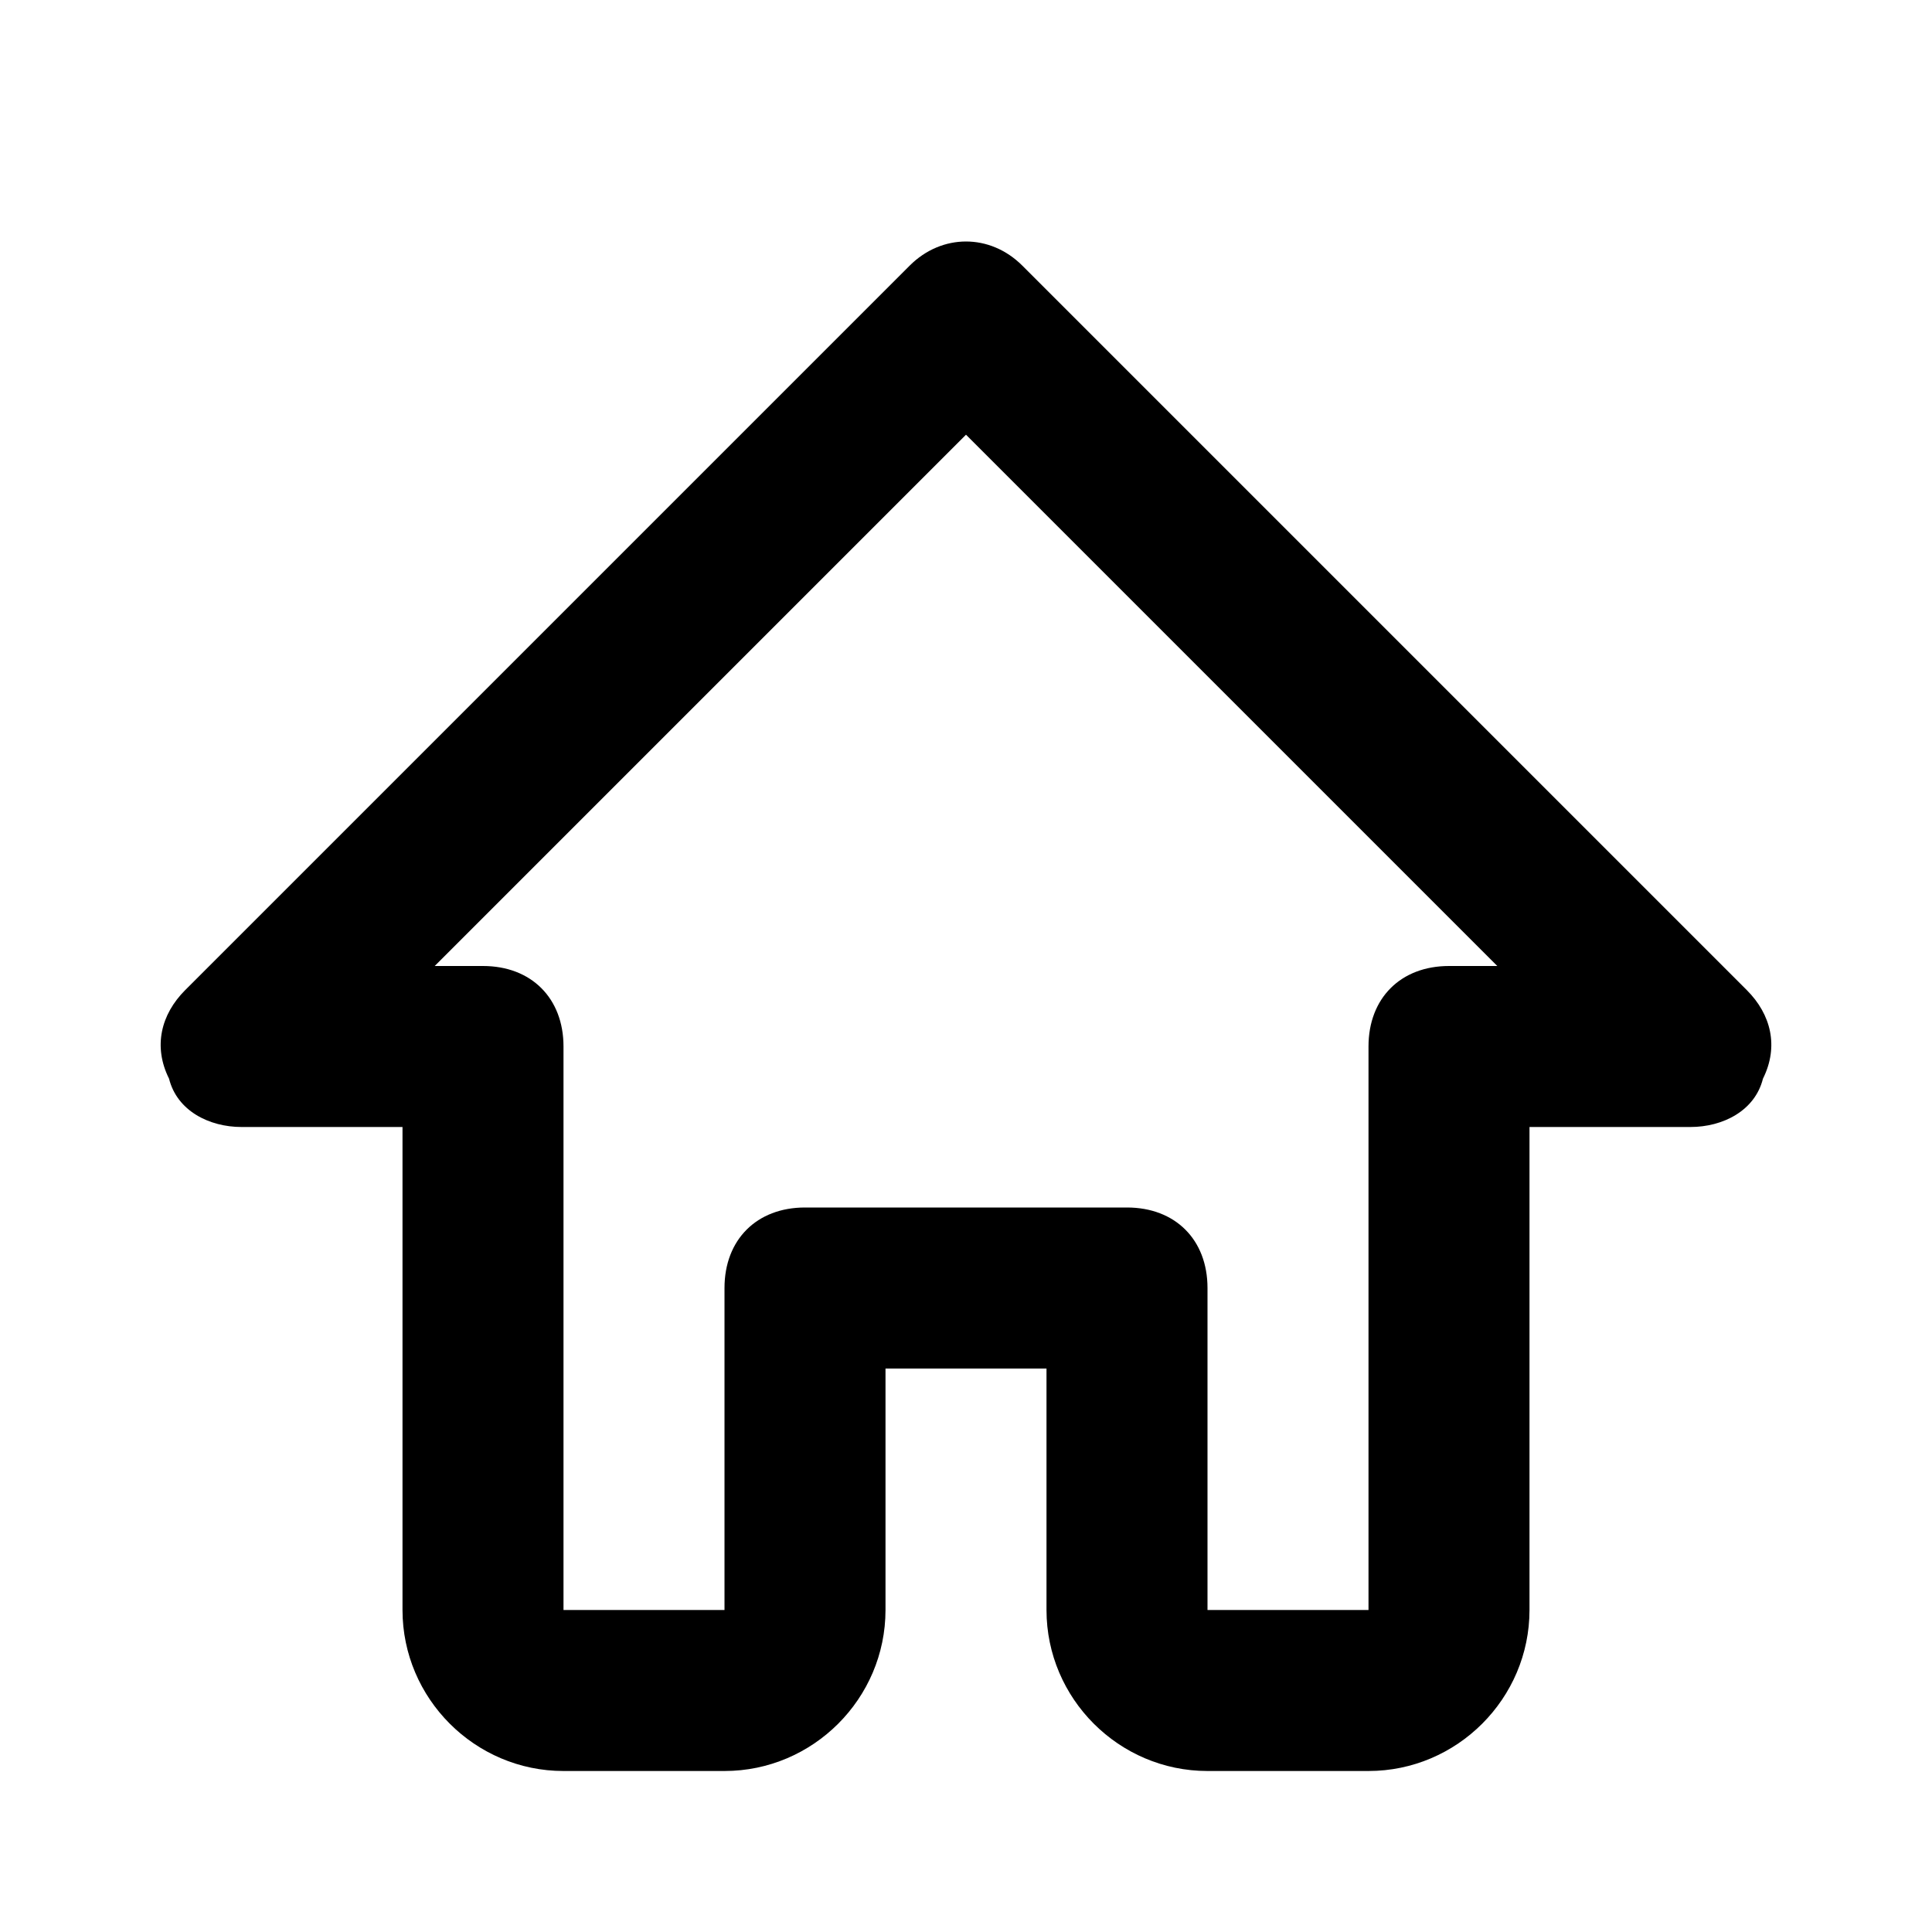 <svg xmlns="http://www.w3.org/2000/svg" viewBox="0 0 24 24" enable-background="new 0 0 24 24" class="sc-dLMFU fNAsFu"><path d="M17 22h-2c-1.1 0-2-.9-2-2v-3h-2v3c0 1.1-.9 2-2 2H7c-1.1 0-2-.9-2-2v-6H3c-.4 0-.8-.2-.9-.6-.2-.4-.1-.8.2-1.1l9-9c.4-.4 1-.4 1.4 0l9 9c.3.3.4.7.2 1.1-.1.4-.5.6-.9.6h-2v6c0 1.1-.9 2-2 2zm-7-7h4c.6 0 1 .4 1 1v4h2v-7c0-.6.4-1 1-1h.6L12 5.4 5.4 12H6c.6 0 1 .4 1 1v7h2v-4c0-.6.4-1 1-1z"></path></svg>